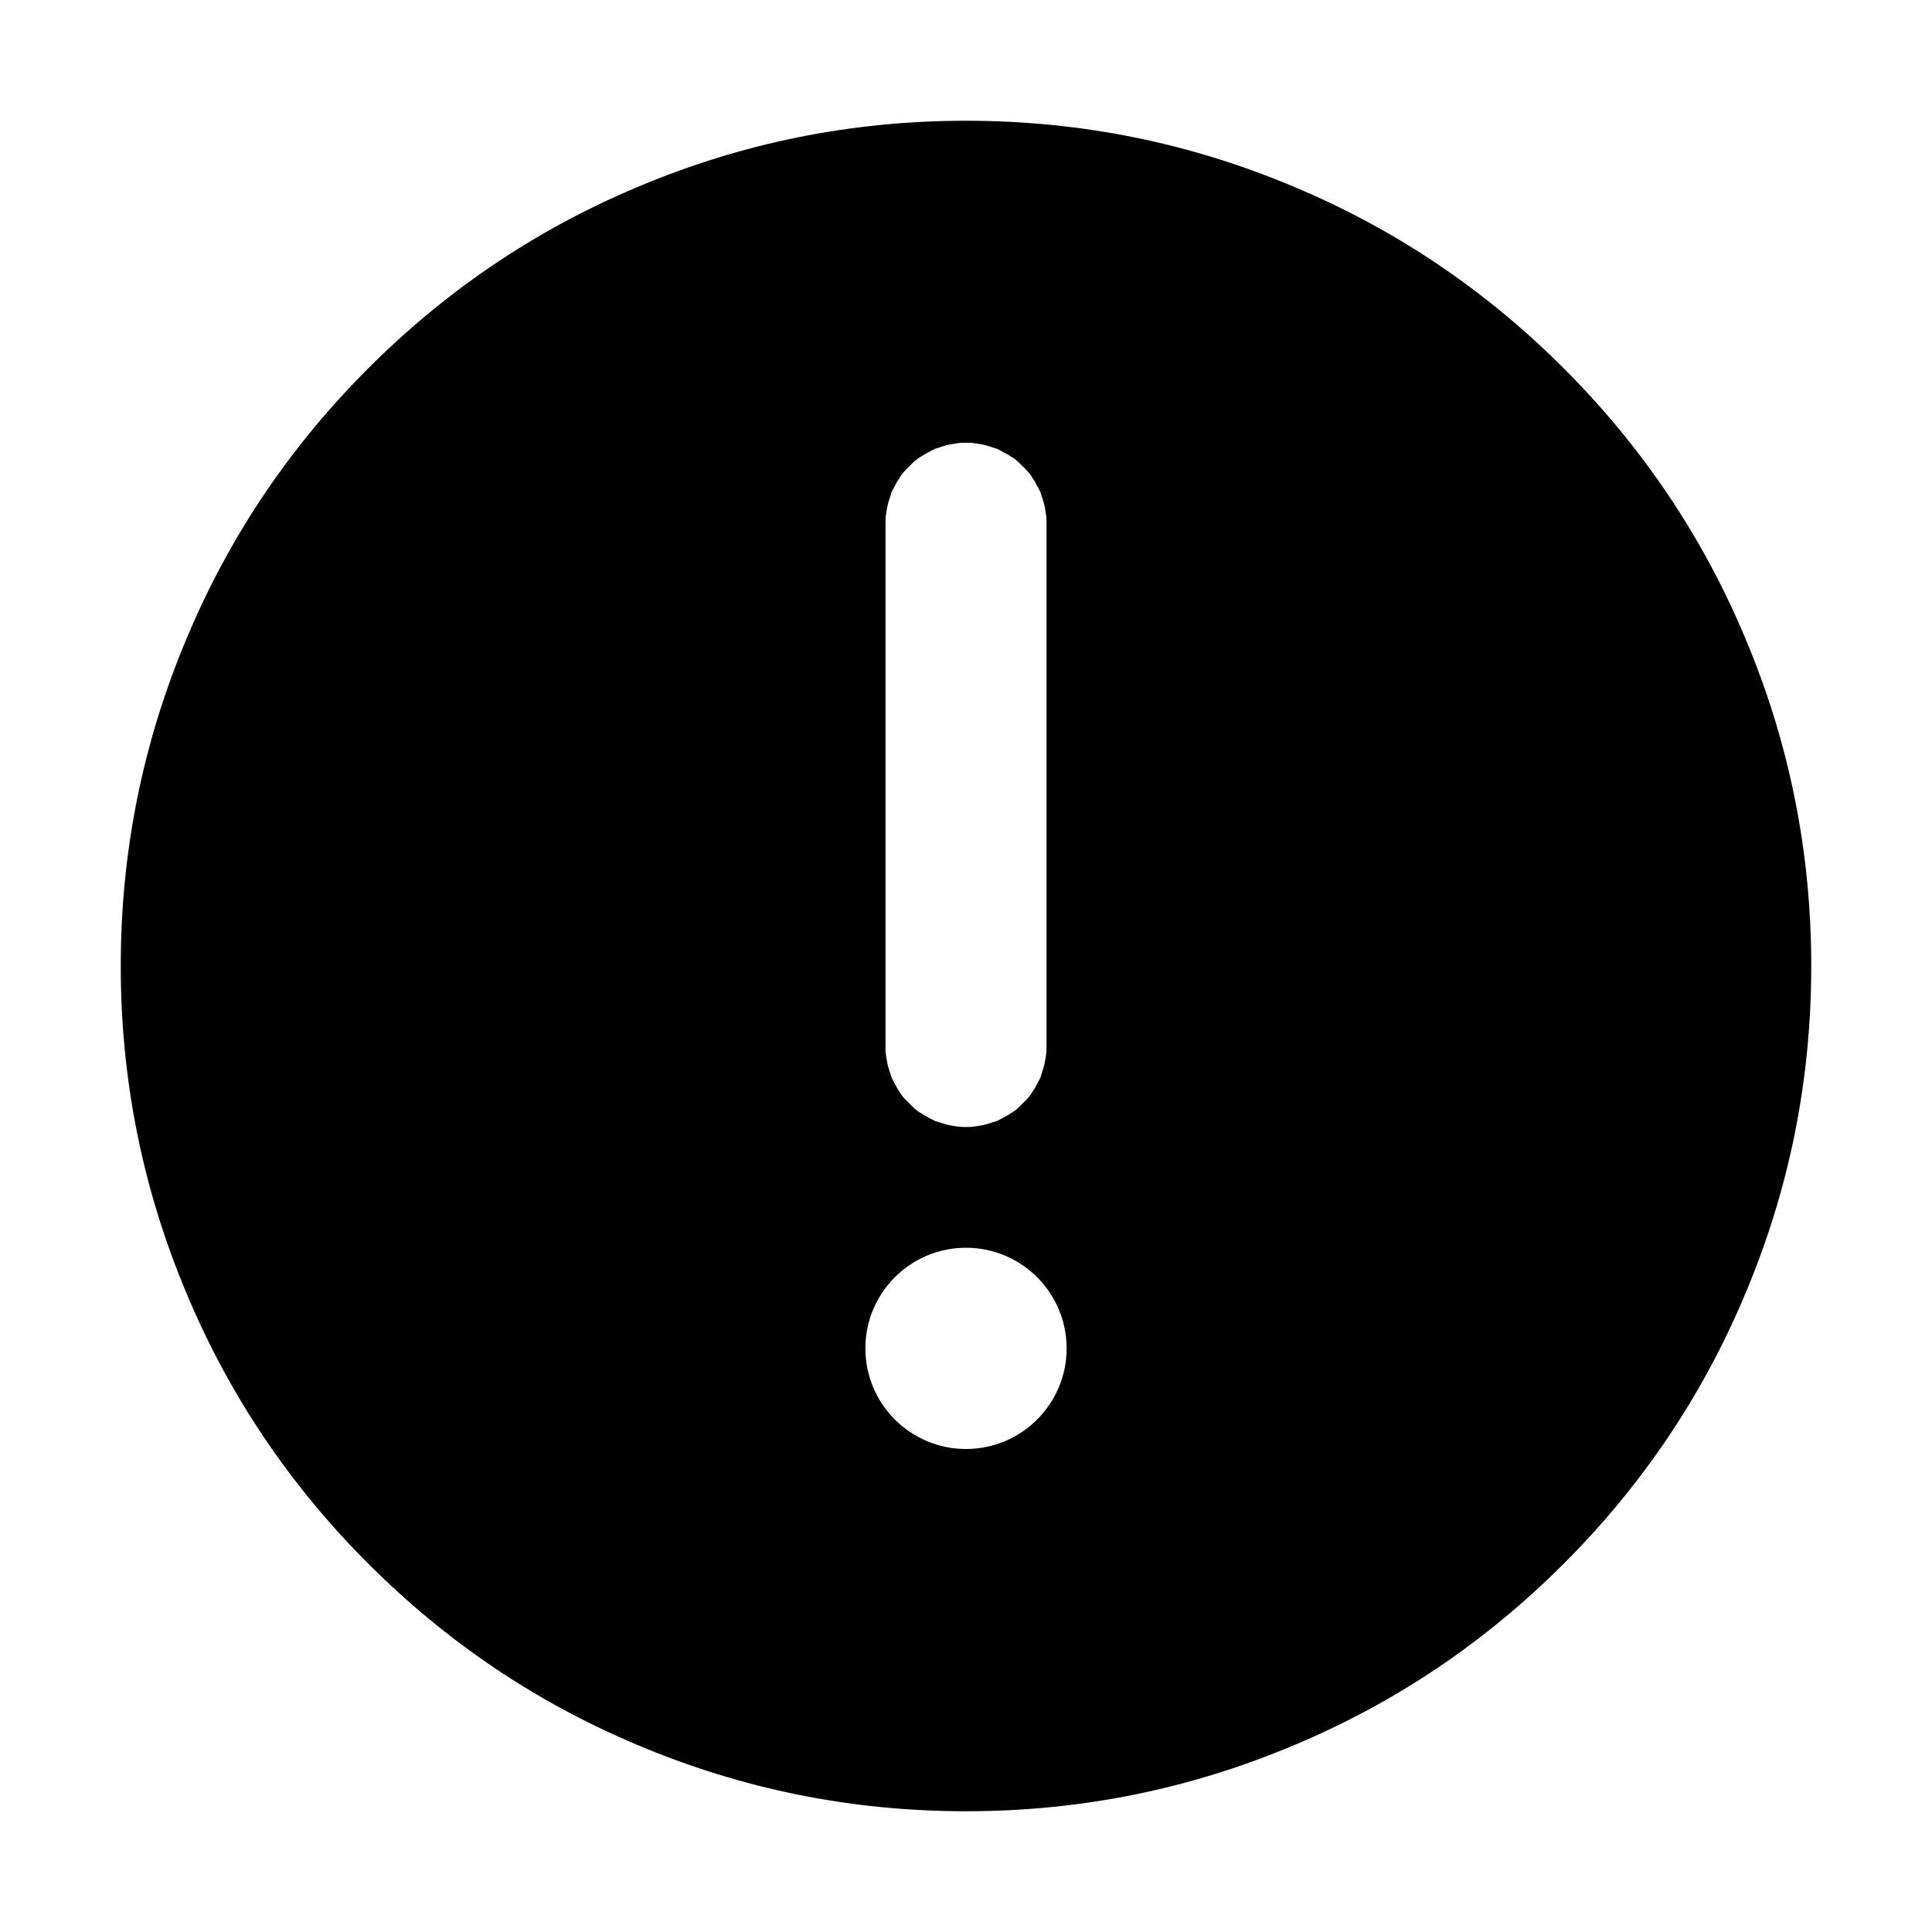 <svg xmlns="http://www.w3.org/2000/svg" xmlns:xlink="http://www.w3.org/1999/xlink" width="48" height="48" viewBox="0 0 48 48" fill="none">
<path d="M22.09 12.42C22.07 12.48 22.05 12.55 22.04 12.61C22.03 12.67 22.02 12.74 22.01 12.8C22 12.87 22 12.93 22 13L22 26C22 26.07 22 26.13 22.01 26.2C22.02 26.26 22.03 26.33 22.04 26.39C22.05 26.45 22.07 26.52 22.09 26.58C22.11 26.64 22.13 26.7 22.15 26.77C22.18 26.83 22.21 26.89 22.24 26.94C22.27 27 22.3 27.06 22.34 27.11C22.37 27.17 22.41 27.22 22.45 27.27C22.5 27.32 22.54 27.37 22.59 27.41C22.63 27.46 22.68 27.5 22.73 27.55C22.78 27.59 22.83 27.63 22.89 27.66C22.94 27.7 23 27.73 23.06 27.76C23.11 27.79 23.17 27.82 23.23 27.85C23.3 27.87 23.36 27.89 23.42 27.91C23.48 27.93 23.55 27.95 23.61 27.96C23.67 27.97 23.74 27.98 23.8 27.99C23.87 28 23.93 28 24 28C24.07 28 24.13 28 24.2 27.99C24.26 27.98 24.33 27.97 24.39 27.96C24.45 27.95 24.52 27.93 24.58 27.91C24.64 27.89 24.7 27.87 24.77 27.85C24.83 27.82 24.89 27.79 24.94 27.76C25 27.73 25.06 27.7 25.11 27.66C25.17 27.63 25.22 27.59 25.27 27.55C25.32 27.5 25.37 27.46 25.41 27.41C25.46 27.37 25.5 27.32 25.55 27.27C25.59 27.22 25.63 27.17 25.66 27.11C25.7 27.06 25.73 27 25.76 26.94C25.79 26.89 25.82 26.83 25.85 26.77C25.87 26.7 25.89 26.64 25.91 26.58C25.93 26.52 25.95 26.45 25.96 26.39C25.97 26.33 25.98 26.26 25.99 26.2C26 26.13 26 26.07 26 26L26 13C26 12.93 26 12.87 25.99 12.8C25.98 12.74 25.97 12.67 25.96 12.61C25.95 12.55 25.93 12.48 25.91 12.42C25.89 12.36 25.87 12.3 25.85 12.23C25.82 12.17 25.79 12.11 25.76 12.06C25.73 12 25.7 11.94 25.66 11.89C25.63 11.83 25.59 11.78 25.55 11.73C25.5 11.68 25.46 11.63 25.41 11.59C25.37 11.54 25.32 11.5 25.27 11.45C25.22 11.41 25.17 11.37 25.11 11.34C25.06 11.3 25 11.27 24.94 11.24C24.89 11.21 24.83 11.18 24.77 11.15C24.7 11.13 24.64 11.11 24.58 11.09C24.52 11.07 24.45 11.05 24.39 11.04C24.33 11.03 24.26 11.02 24.2 11.01C24.13 11 24.07 11 24 11C23.93 11 23.87 11 23.8 11.01C23.74 11.02 23.67 11.03 23.61 11.04C23.55 11.05 23.48 11.07 23.42 11.09C23.36 11.11 23.3 11.13 23.23 11.15C23.17 11.18 23.11 11.21 23.06 11.24C23 11.27 22.94 11.3 22.89 11.34C22.83 11.37 22.78 11.41 22.73 11.45C22.68 11.5 22.63 11.54 22.59 11.59C22.54 11.63 22.5 11.68 22.45 11.73C22.41 11.78 22.37 11.83 22.34 11.89C22.3 11.94 22.27 12 22.24 12.06C22.21 12.11 22.18 12.17 22.15 12.23C22.13 12.3 22.11 12.36 22.09 12.42ZM43.35 32.17C44.45 29.57 45 26.85 45 24C45 21.15 44.45 18.43 43.35 15.83C42.29 13.31 40.79 11.09 38.85 9.15C36.91 7.21 34.69 5.71 32.17 4.65C29.57 3.55 26.85 3 24 3C21.15 3 18.43 3.55 15.83 4.65C13.31 5.71 11.09 7.21 9.15 9.15C7.21 11.09 5.71 13.31 4.65 15.83C3.55 18.43 3 21.15 3 24C3 26.85 3.55 29.57 4.65 32.17C5.71 34.69 7.21 36.91 9.15 38.85C11.09 40.79 13.31 42.29 15.83 43.35C18.43 44.45 21.15 45 24 45C26.85 45 29.57 44.45 32.17 43.35C34.69 42.29 36.91 40.79 38.85 38.85C40.79 36.91 42.29 34.69 43.35 32.17ZM21.5 33.5C21.5 34.88 22.62 36 24 36C25.38 36 26.5 34.88 26.5 33.5C26.5 32.12 25.38 31 24 31C22.62 31 21.5 32.12 21.5 33.5Z" fill-rule="evenodd"  fill="#000000" >
</path>
</svg>
